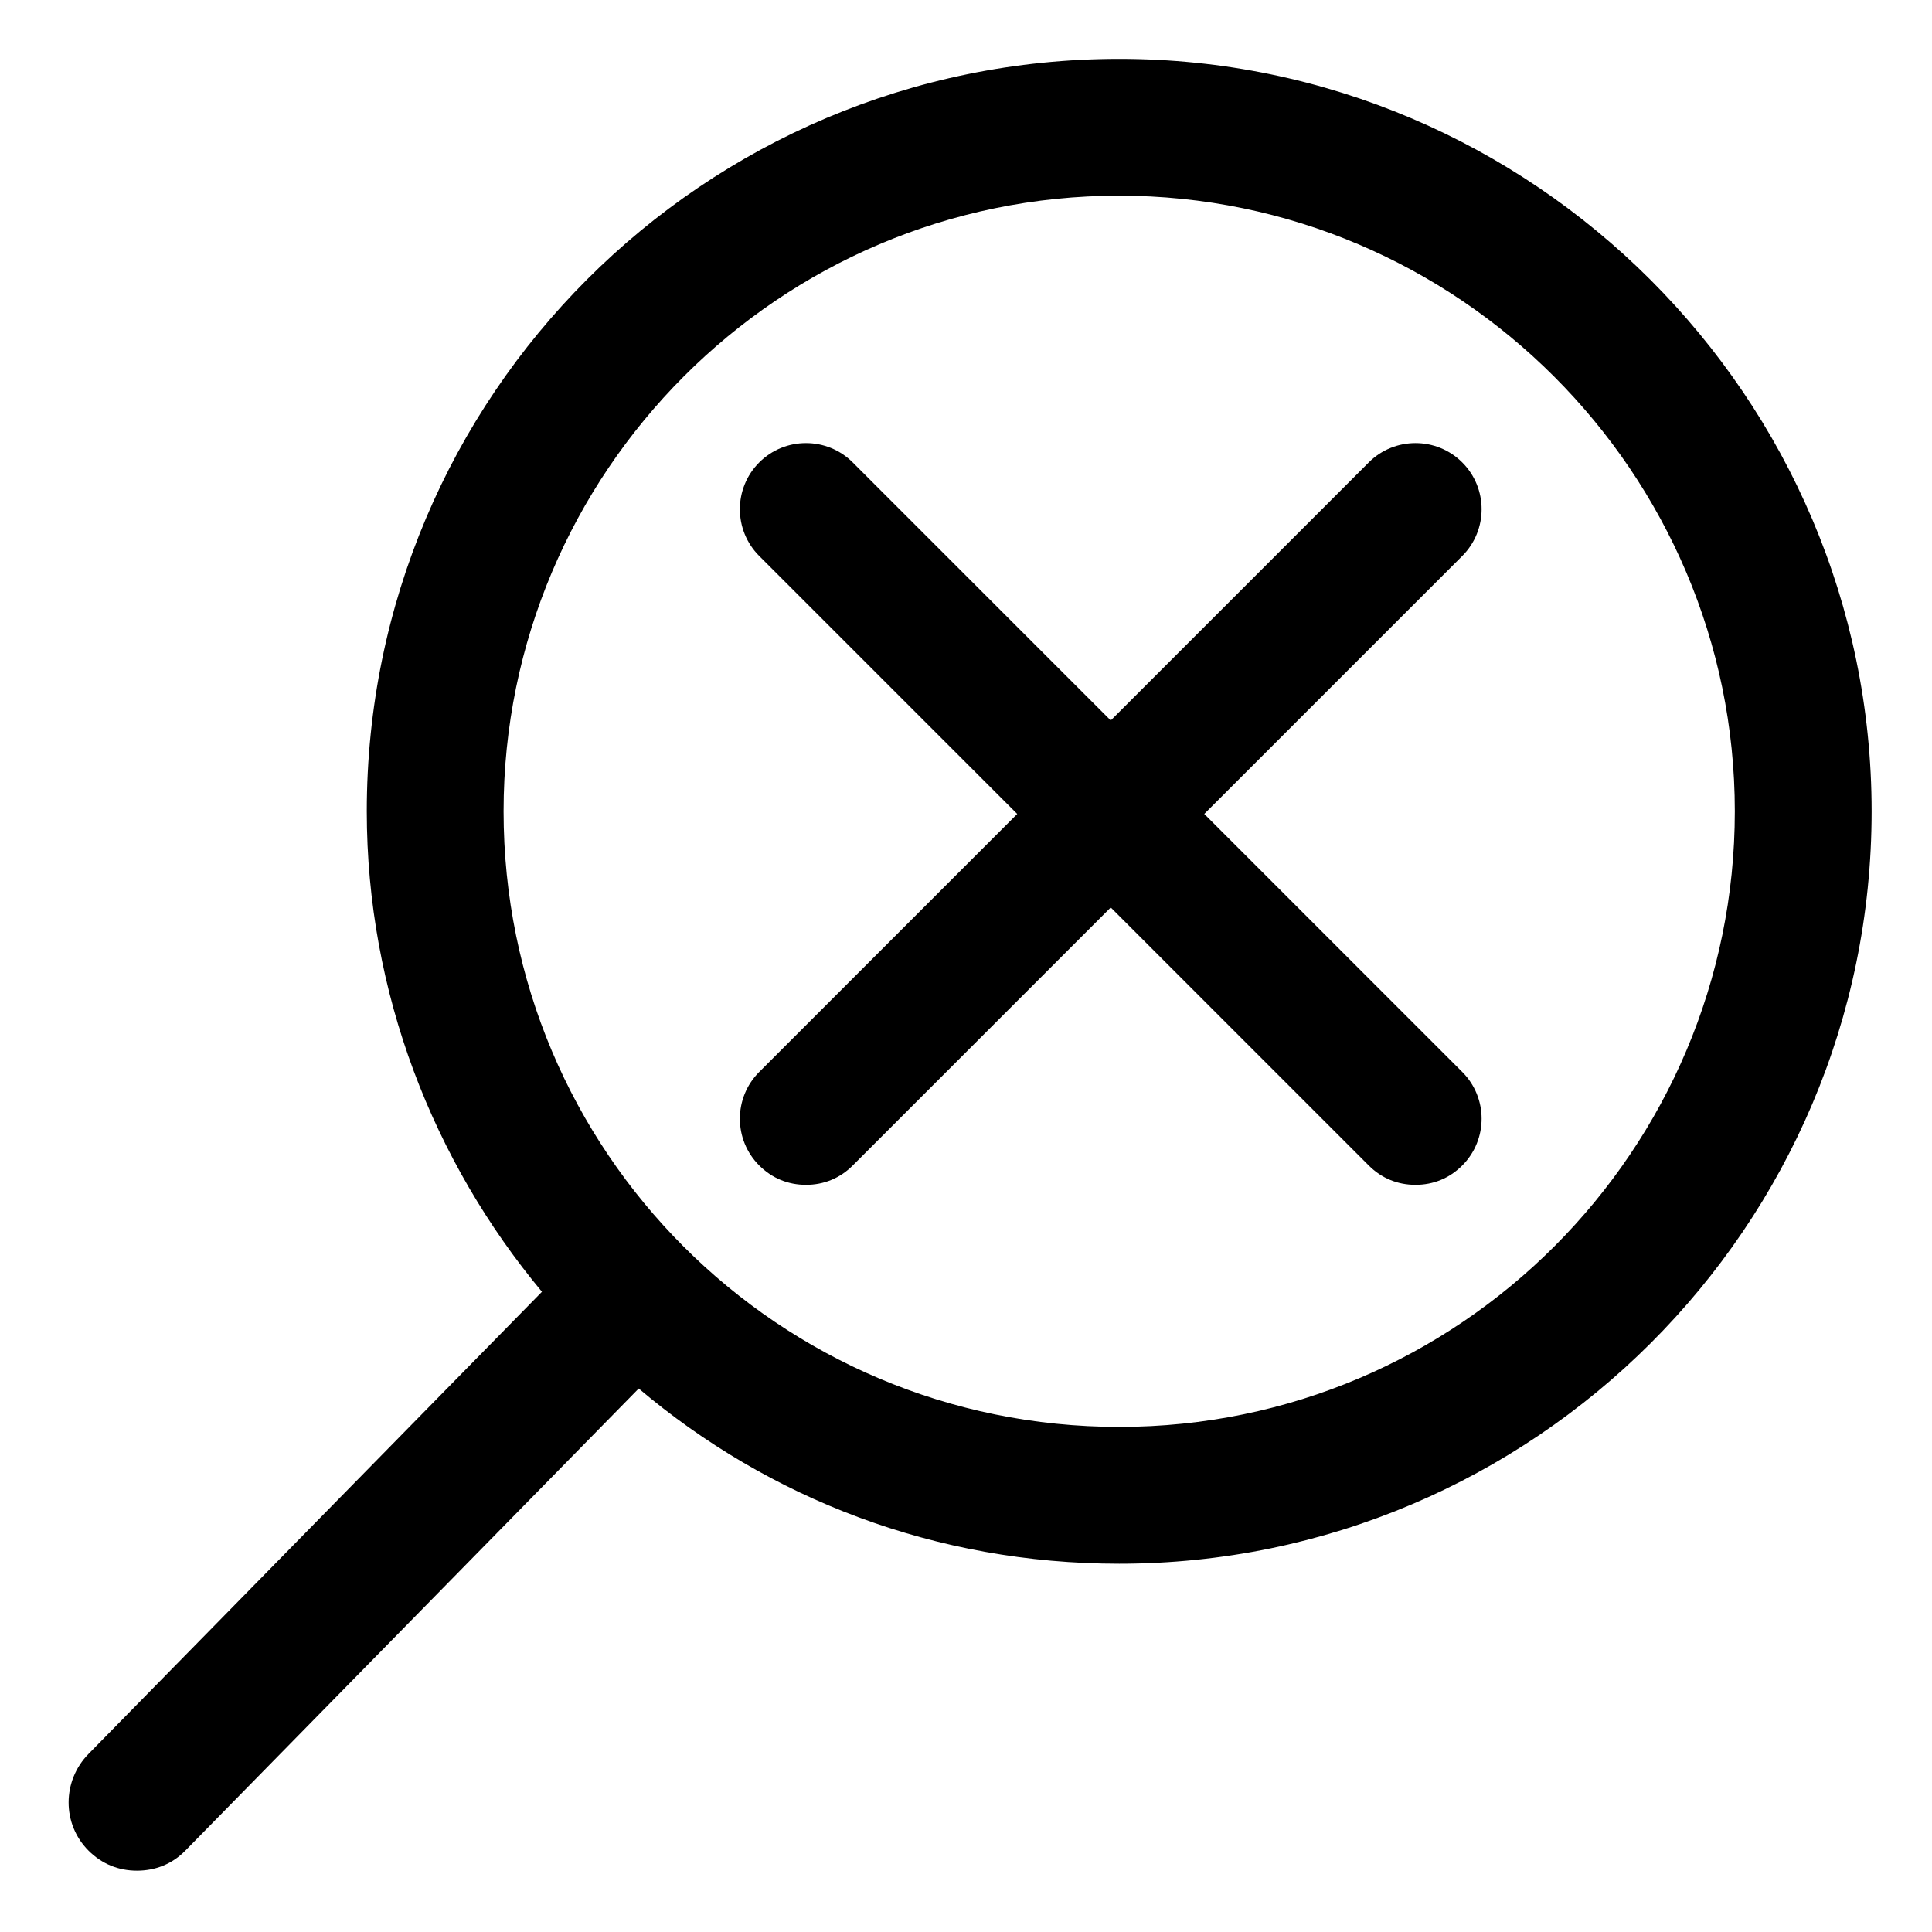 <?xml version="1.0" encoding="UTF-8" standalone="no"?>
<svg
   version="1.1"
   width="24"
   height="24"
   viewBox="0 0 640 640"
   xml:space="preserve"
   id="svg1"
   sodipodi:docname="ClearSearch.svg"
   inkscape:version="1.3.2 (091e20e, 2023-11-25, custom)"
   xmlns:inkscape="http://www.inkscape.org/namespaces/inkscape"
   xmlns:sodipodi="http://sodipodi.sourceforge.net/DTD/sodipodi-0.dtd"
   xmlns="http://www.w3.org/2000/svg"
   xmlns:svg="http://www.w3.org/2000/svg"><sodipodi:namedview
   id="namedview1"
   pagecolor="#ffffff"
   bordercolor="#000000"
   borderopacity="0.25"
   inkscape:showpageshadow="2"
   inkscape:pageopacity="0.0"
   inkscape:pagecheckerboard="0"
   inkscape:deskcolor="#d1d1d1"
   inkscape:zoom="19.754796"
   inkscape:cx="5.2392341"
   inkscape:cy="17.312252"
   inkscape:window-width="1918"
   inkscape:window-height="1528"
   inkscape:window-x="1401"
   inkscape:window-y="260"
   inkscape:window-maximized="0"
   inkscape:current-layer="g1" />
<desc
   id="desc1">Created with Fabric.js 4.6.0</desc>
<defs
   id="defs1">
</defs>

<g
   id="g1"><g
     transform="matrix(-1,0,0,1,320,319.5)"
     id="4JTl3VmgREKiLxdMYqlj5">
<path
   style="opacity:1;fill:#000000;fill-rule:nonzero;stroke:none;stroke-width:1.068;stroke-linecap:butt;stroke-linejoin:miter;stroke-miterlimit:4;stroke-dasharray:none;stroke-dashoffset:0"
   vector-effect="non-scaling-stroke"
   d="m -50.75,198.5 c 60.793,0 116.058,-21.554 159.166,-58.029 l 150.199,153.082 c 4.38,4.464 9.947,6.632 16.027,6.632 6.08,0 11.605,-2.211 16.027,-6.632 8.843,-8.843 8.758,-23.128 0,-32.054 L 140.471,108.417 C 176.394,65.309 198.5,9.49 198.5,-50.75 198.5,-188.362 86.862,-300 -50.75,-300 -187.81,-300 -300,-187.809 -300,-50.75 -300,86.863 -187.809,198.5 -50.75,198.5 Z m 0,-453.182 c 112.743,0 203.932,91.742 203.932,203.932 0,112.743 -91.189,203.932 -203.932,203.932 -112.743,0 -203.932,-91.742 -203.932,-203.932 0,-112.191 91.742,-203.932 203.932,-203.932 z"
   stroke-linecap="round"
   id="path1"
   sodipodi:nodetypes="scsscscsssssssss" />
</g><path
     style="fill:#000000;fill-rule:nonzero;stroke:none;stroke-width:5.341;stroke-linecap:butt;stroke-linejoin:miter;stroke-miterlimit:4;stroke-dasharray:none;stroke-dashoffset:0"
     vector-effect="non-scaling-stroke"
     d="m 251.504,386.079 c 4.273,4.273 9.615,6.41 15.49,6.41 5.876,0 11.217,-2.137 15.49,-6.41 l 85.464,-85.464 85.464,85.464 c 4.273,4.273 9.615,6.41 15.49,6.41 5.876,0 11.217,-2.137 15.49,-6.41 8.546,-8.546 8.546,-22.434 0,-30.981 L 398.929,269.635 484.393,184.171 c 8.546,-8.546 8.546,-22.434 0,-30.981 -8.546,-8.546 -22.434,-8.546 -30.981,0 l -85.464,85.464 -85.464,-85.464 c -8.546,-8.546 -22.434,-8.546 -30.981,0 -8.546,8.546 -8.546,22.434 0,30.981 l 85.464,85.464 -85.464,85.464 c -8.546,8.546 -8.546,22.434 0,30.981 z"
     stroke-linecap="round"
     id="path2" /></g></svg>
